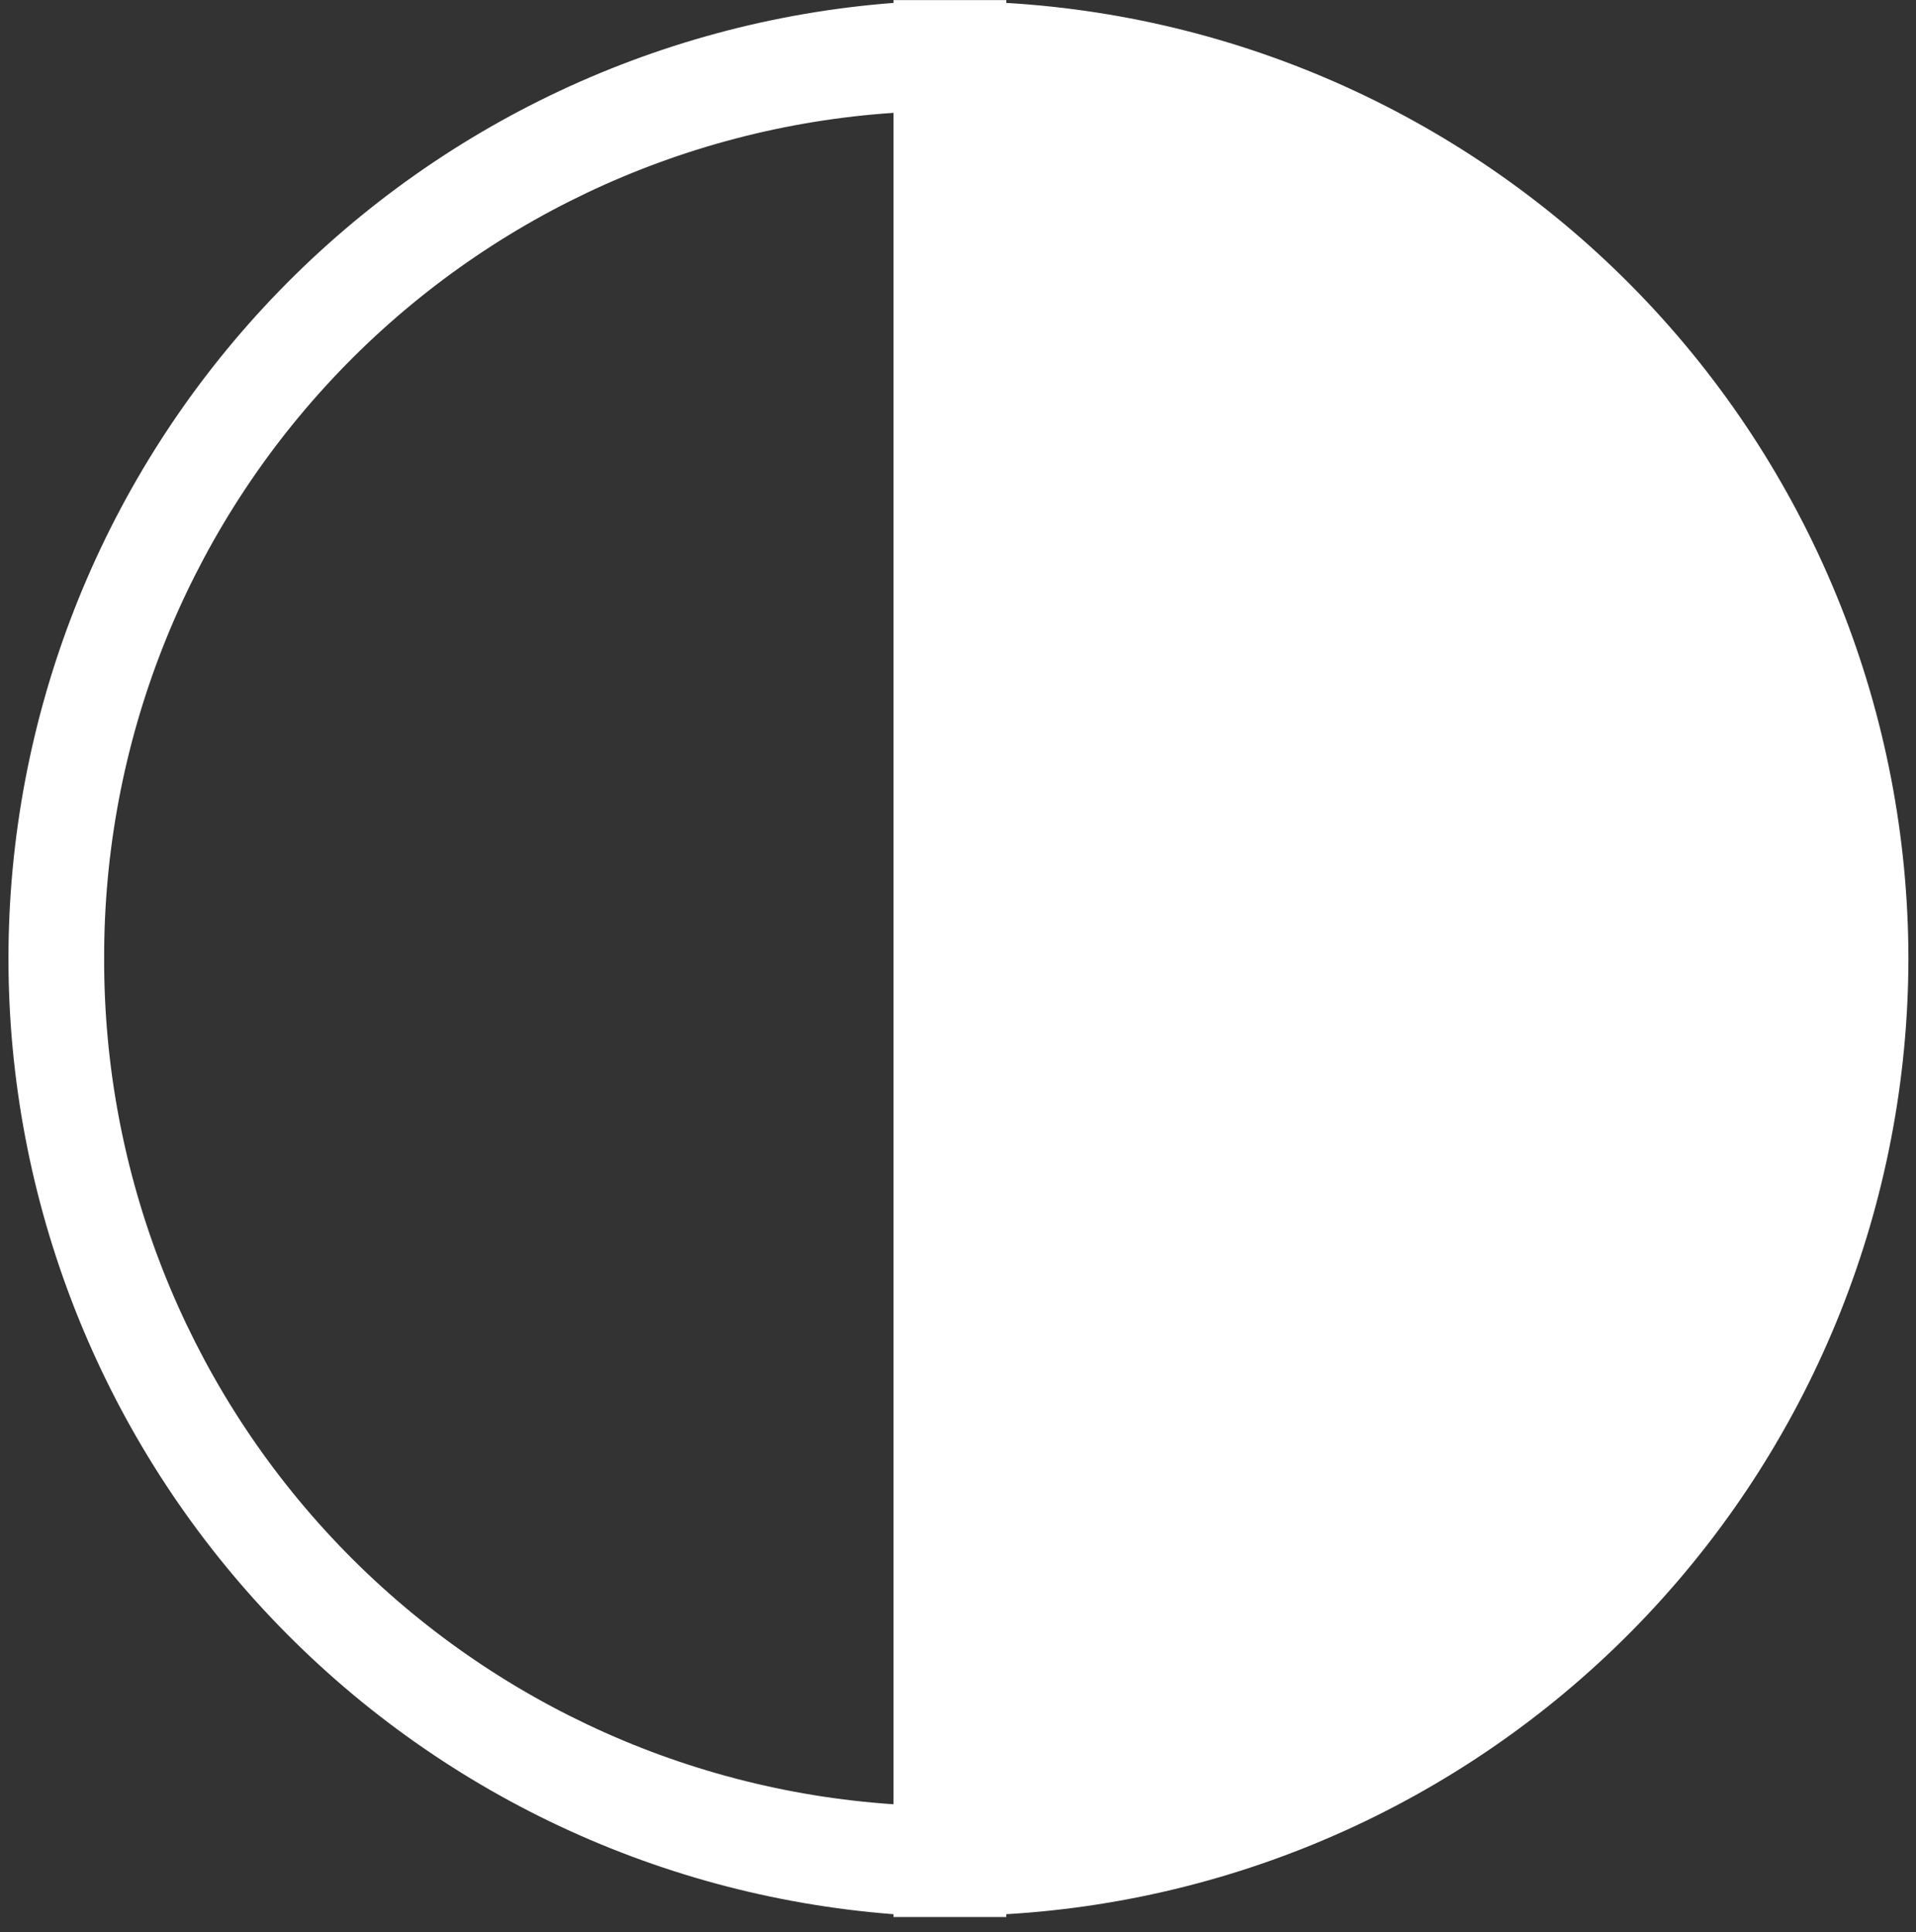 <svg width="118" height="119" viewBox="0 0 118 119" fill="none" xmlns="http://www.w3.org/2000/svg">
    <rect x="0" y="0" width="118" height="119" fill="#333333" stroke="none"/>
    <path
        d="M117.533 59.037C117.515 43.994 111.755 29.526 101.429 18.587C91.103 7.648 76.99 1.063 61.974 0.179V0.005H55.029V0.179C40.2 1.318 26.347 8.014 16.241 18.926C6.135 29.839 0.521 44.164 0.521 59.037C0.521 73.91 6.135 88.235 16.241 99.147C26.347 110.06 40.2 116.755 55.029 117.895V118.069H61.974V117.895C76.99 117.01 91.103 110.426 101.429 99.487C111.755 88.548 117.515 74.079 117.533 59.037ZM6.414 59.037C6.385 45.803 11.393 33.055 20.423 23.381C29.452 13.707 41.825 7.832 55.029 6.95V111.124C41.825 110.241 29.452 104.367 20.423 94.692C11.393 85.018 6.385 72.27 6.414 59.037Z"
        fill="#fff" />
</svg>